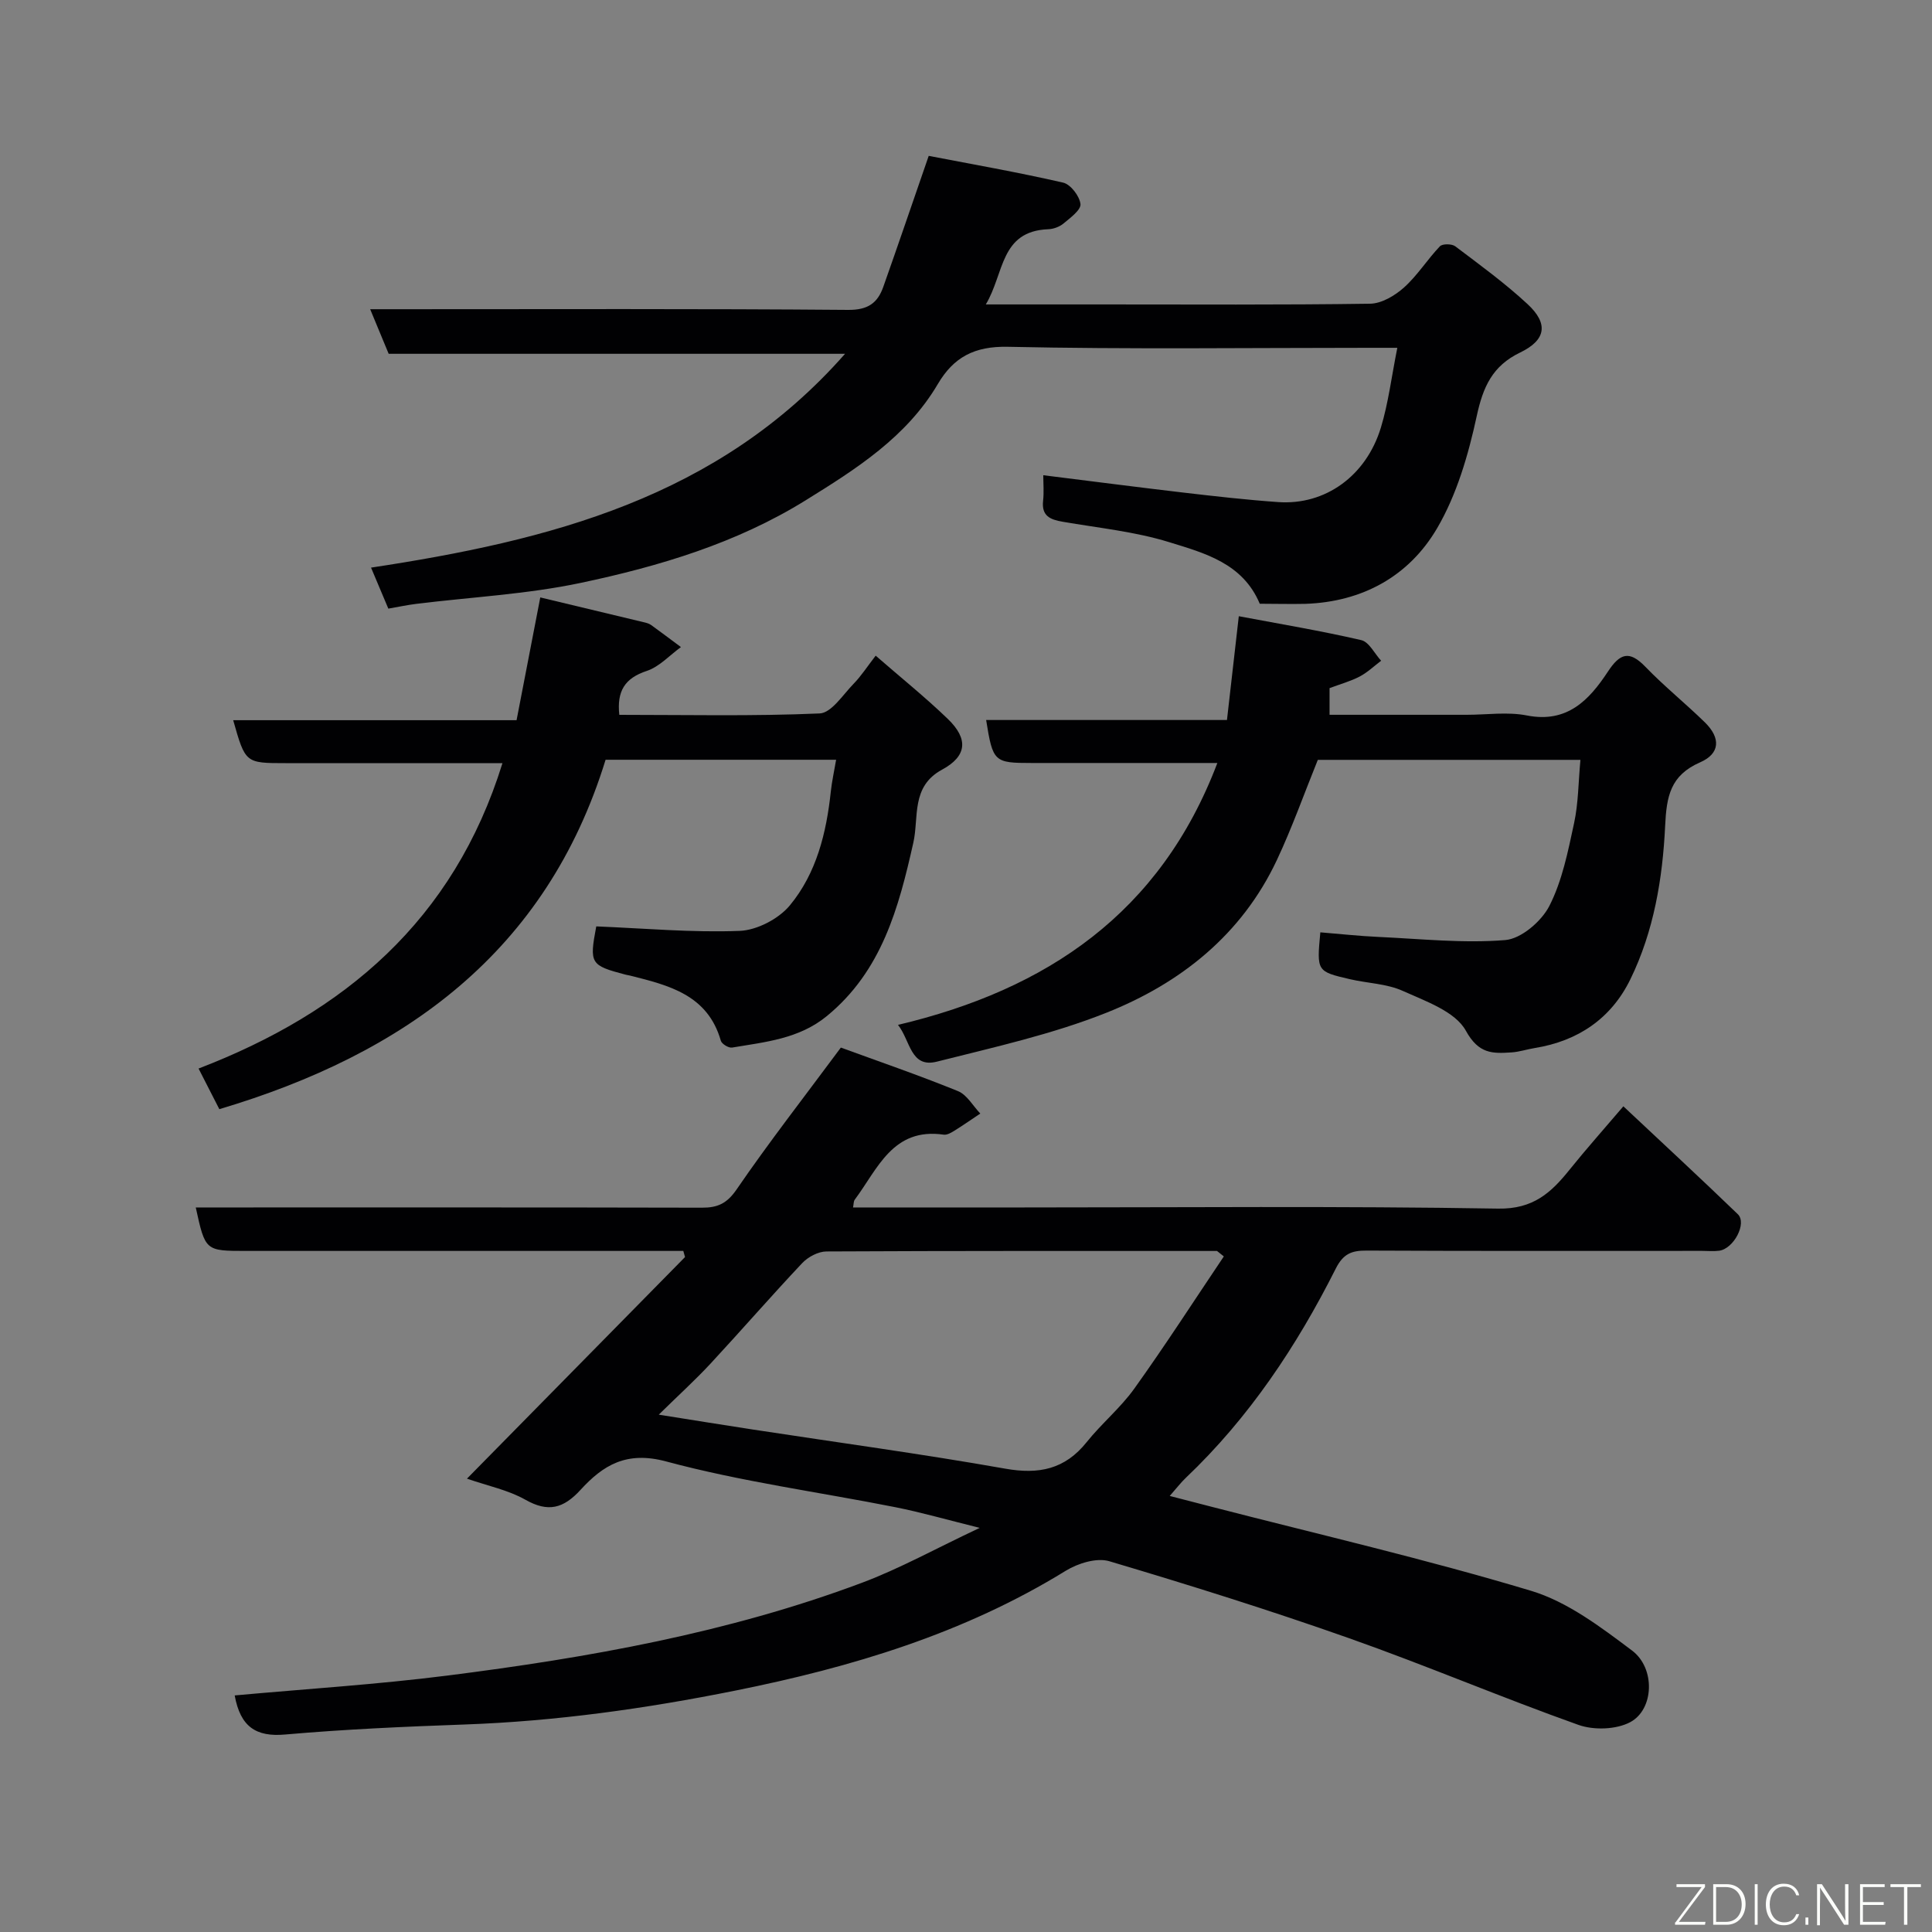 <svg enable-background="new 0 0 400 400" viewBox="0 0 400 400" xmlns="http://www.w3.org/2000/svg"><rect x="0" y="0" width="400" height="400" fill="#808080" stroke="none"/><path d="m48.59 351.02c14.68-1.34 29.45-2.26 44.1-4.12 29.15-3.7 58.05-8.83 85.7-19.18 7.89-2.95 15.33-7.1 24.45-11.39-6.78-1.68-12.08-3.21-17.46-4.28-15.83-3.14-31.91-5.29-47.45-9.47-8.24-2.22-13.07.78-17.73 5.87-3.54 3.87-6.7 4.73-11.43 2.05-3.55-2.01-7.77-2.86-12.09-4.36 15.46-15.71 30.31-30.8 45.15-45.88-.12-.42-.24-.85-.36-1.27-1.68 0-3.36 0-5.04 0-28.49 0-56.98 0-85.48 0-8.45 0-8.45 0-10.42-9h5.32c33.16 0 66.31-.03 99.47.05 3.27.01 5.19-.87 7.2-3.8 6.64-9.69 13.87-18.97 21.57-29.35 7.62 2.79 16.02 5.67 24.24 9.01 1.87.76 3.11 3.06 4.63 4.65-1.77 1.18-3.52 2.41-5.33 3.53-.67.42-1.54.94-2.24.84-10.57-1.53-13.67 7.1-18.43 13.47-.25.34-.2.89-.35 1.6h35.1c32.82 0 65.65-.31 98.47.24 7.28.12 10.97-3.31 14.81-8.09 3.38-4.21 6.98-8.24 11.11-13.09 8.16 7.66 16.01 14.92 23.7 22.34 1.94 1.87-.85 7.16-3.87 7.56-1.15.15-2.33.03-3.5.03-23.16 0-46.32.05-69.48-.06-3.11-.02-4.84.65-6.39 3.72-8.08 16.05-17.95 30.89-31.08 43.36-.93.88-1.72 1.92-3.3 3.72 3.37.87 6.06 1.57 8.74 2.26 22.04 5.69 44.25 10.82 66.04 17.37 7.56 2.27 14.47 7.52 20.94 12.38 4.88 3.67 4.55 12.19-.37 14.82-2.9 1.55-7.55 1.7-10.73.57-15.93-5.67-31.52-12.31-47.47-17.94-16.4-5.79-33.01-11-49.68-15.95-2.6-.77-6.47.43-8.98 1.97-21.13 13.03-44.38 19.99-68.47 24.83-18.52 3.72-37.14 6.34-56.04 7.01-12.37.44-24.76.99-37.09 2.07-6.11.56-9.31-1.64-10.48-8.09zm204.79-90.89c-.47-.38-.94-.75-1.41-1.13-26.96 0-53.91-.04-80.87.1-1.69.01-3.8 1.13-5 2.4-6.45 6.84-12.61 13.94-19 20.83-3.15 3.39-6.59 6.51-10.71 10.56 7.19 1.14 13.33 2.14 19.49 3.08 17.42 2.67 34.89 5.03 52.24 8.1 6.99 1.24 12.37.13 16.87-5.5 3.09-3.86 7-7.08 9.86-11.08 6.41-8.95 12.38-18.22 18.53-27.36z" fill="#010103"/><path d="m260.82 125c-3.52-8.41-11.47-10.5-18.75-12.75-7.11-2.2-14.68-2.95-22.07-4.23-2.55-.44-4.38-1.18-4.04-4.31.2-1.78.04-3.6.04-5.32 9.97 1.24 19.51 2.48 29.06 3.6 6.51.76 13.03 1.5 19.57 1.96 9.69.69 18.21-5.36 21.27-15.43 1.55-5.1 2.19-10.47 3.4-16.51-2.2 0-3.94 0-5.68 0-24.99 0-49.98.33-74.96-.21-6.94-.15-11.23 2.18-14.48 7.69-6.5 11.04-16.96 17.63-27.42 24.12-14.3 8.86-30.28 13.64-46.52 17.07-11.17 2.36-22.72 2.94-34.1 4.35-1.76.22-3.51.59-5.74.98-1.13-2.68-2.31-5.46-3.58-8.49 36.83-5.59 71.85-14.38 98.14-44.27-31.82 0-63.03 0-94.49 0-1.26-3.04-2.42-5.83-3.83-9.23h6.03c30.99 0 61.97-.12 92.95.14 4.1.03 6.08-1.44 7.26-4.78 3.03-8.56 5.96-17.16 9.4-27.11 8.8 1.7 18.37 3.37 27.83 5.54 1.54.35 3.41 2.79 3.59 4.44.13 1.22-2.11 2.85-3.52 4.03-.82.68-2.07 1.14-3.15 1.18-10.01.39-9.08 9.17-12.93 15.57h24.11c18.49 0 36.98.12 55.47-.15 2.39-.04 5.15-1.69 7.03-3.38 2.77-2.49 4.81-5.79 7.41-8.51.52-.55 2.47-.53 3.17 0 5.1 3.85 10.29 7.63 14.96 11.96 4.38 4.05 3.86 7.45-1.53 10.04-5.75 2.77-7.68 7.14-8.98 13.16-1.73 7.99-4.12 16.25-8.21 23.23-5.81 9.91-15.44 15.24-27.28 15.64-3.13.07-6.3-.02-9.43-.02z" fill="#010103"/><path d="m256.48 127.58c8.55 1.61 17.01 3.02 25.35 4.95 1.62.37 2.76 2.8 4.12 4.27-1.47 1.11-2.83 2.42-4.43 3.26-1.86.98-3.94 1.54-6.25 2.41v5.52h28.39c4.17 0 8.46-.65 12.47.14 8.35 1.64 12.89-3.2 16.75-9.05 2.51-3.82 4.43-4.5 7.79-1.02 3.9 4.04 8.3 7.58 12.31 11.5 3.29 3.22 3.18 6.45-.98 8.27-6.18 2.7-6.96 7.03-7.25 13.16-.52 10.89-2.34 21.82-7.2 31.76-3.95 8.1-10.83 12.8-19.83 14.24-1.61.26-3.18.8-4.79.9-3.91.25-6.78.35-9.44-4.49-2.19-3.98-8.32-6.11-13.07-8.25-3.33-1.5-7.29-1.57-10.94-2.42-6.88-1.6-6.87-1.64-6.12-9.7 3.99.32 8 .77 12.03.95 8.76.4 17.58 1.36 26.26.65 3.3-.27 7.5-3.88 9.13-7.07 2.67-5.23 3.86-11.31 5.12-17.15.89-4.13.88-8.46 1.31-13.09-18.49 0-36.57 0-54.37 0-2.82 6.96-5.31 14.01-8.48 20.75-7.27 15.46-19.95 25.51-35.32 31.62-11.25 4.47-23.26 7.13-35.06 10.11-5.49 1.39-5.47-4.33-8.06-7.61 30.8-7.3 54.32-23.12 66.12-54.22-5.17 0-10.06 0-14.95 0-7.83 0-15.66 0-23.49 0-7.8 0-8.04-.22-9.43-8.9h49.86c.82-7.12 1.58-13.89 2.45-21.49z" fill="#010103"/><path d="m45.41 229.64c-1.36-2.67-2.77-5.41-4.3-8.41 30.13-11.57 52.81-30.62 62.92-63.23-2.11 0-4 0-5.9 0-13 0-26 0-38.99 0-8.34 0-8.34 0-10.86-8.89h58.67c1.59-8.23 3.15-16.32 4.91-25.42 6.95 1.66 14.27 3.41 21.57 5.17.47.11.98.26 1.37.54 2.08 1.5 4.12 3.04 6.18 4.57-2.34 1.7-4.46 4.07-7.08 4.94-4.55 1.5-6.21 4.18-5.68 9.09 13.88 0 27.7.31 41.48-.29 2.43-.1 4.81-3.86 7.01-6.12 1.59-1.63 2.84-3.58 4.59-5.84 5.18 4.51 10.26 8.59 14.93 13.09 4.3 4.14 3.99 7.71-1.19 10.51-6.48 3.5-4.76 9.88-5.94 15.1-3.03 13.49-6.52 26.56-17.89 35.9-5.78 4.75-12.77 5.38-19.64 6.54-.71.12-2.14-.75-2.33-1.42-2.72-9.52-10.78-11.47-18.81-13.49-.32-.08-.65-.11-.96-.2-7.26-1.91-7.47-2.29-6.02-9.98 9.96.4 19.84 1.31 29.67.93 3.6-.14 8.09-2.48 10.41-5.28 5.51-6.65 7.57-15.01 8.48-23.57.22-2.09.69-4.16 1.1-6.58-16.07 0-31.83 0-47.73 0-12.26 39.8-41.6 60.92-79.97 72.34z" fill="#010103"/><g fill="#fbfcfa"><path d="m346.9 398 5.4-7.3h-5.2v-.6h5.9v.6l-5.4 7.2h5.5l-.1.6h-6.2v-.5z"/><path d="m354.7 390.1h2.8c2.3 0 3.9 1.6 3.9 4.1s-1.6 4.3-3.9 4.3h-2.8zm.6 7.8h2c2.2 0 3.3-1.6 3.3-3.6 0-1.8-1-3.6-3.3-3.6h-2z"/><path d="m363.9 390.1v8.4h-.6v-8.4h1.6z"/><path d="m372.5 396.3c-.4 1.3-1.4 2.3-3.2 2.3-2.4 0-3.7-1.9-3.7-4.3 0-2.3 1.2-4.3 3.7-4.3 1.8 0 2.9 1 3.2 2.4h-.6c-.4-1.1-1.1-1.8-2.5-1.8-2.1 0-3 1.9-3 3.7s.9 3.7 3 3.7c1.4 0 2.1-.7 2.5-1.7z"/><path d="m373.8 398.5v-1.5h.6v1.5z"/><path d="m376.2 398.5v-8.4h1c1.3 2 4.4 6.7 4.9 7.6-.1-1.2-.1-2.4-.1-3.8v-3.8h.7v8.4h-.9c-1.2-1.9-4.4-6.8-5-7.7.1 1.1 0 2.3 0 3.9v3.9h-.6z"/><path d="m390 394.4h-4.3v3.5h4.7l-.1.6h-5.2v-8.4h5.1v.6h-4.5v3.1h4.3z"/><path d="m394.2 390.7h-2.8v-.6h6.3v.6h-2.8v7.8h-.7z"/></g></svg>
